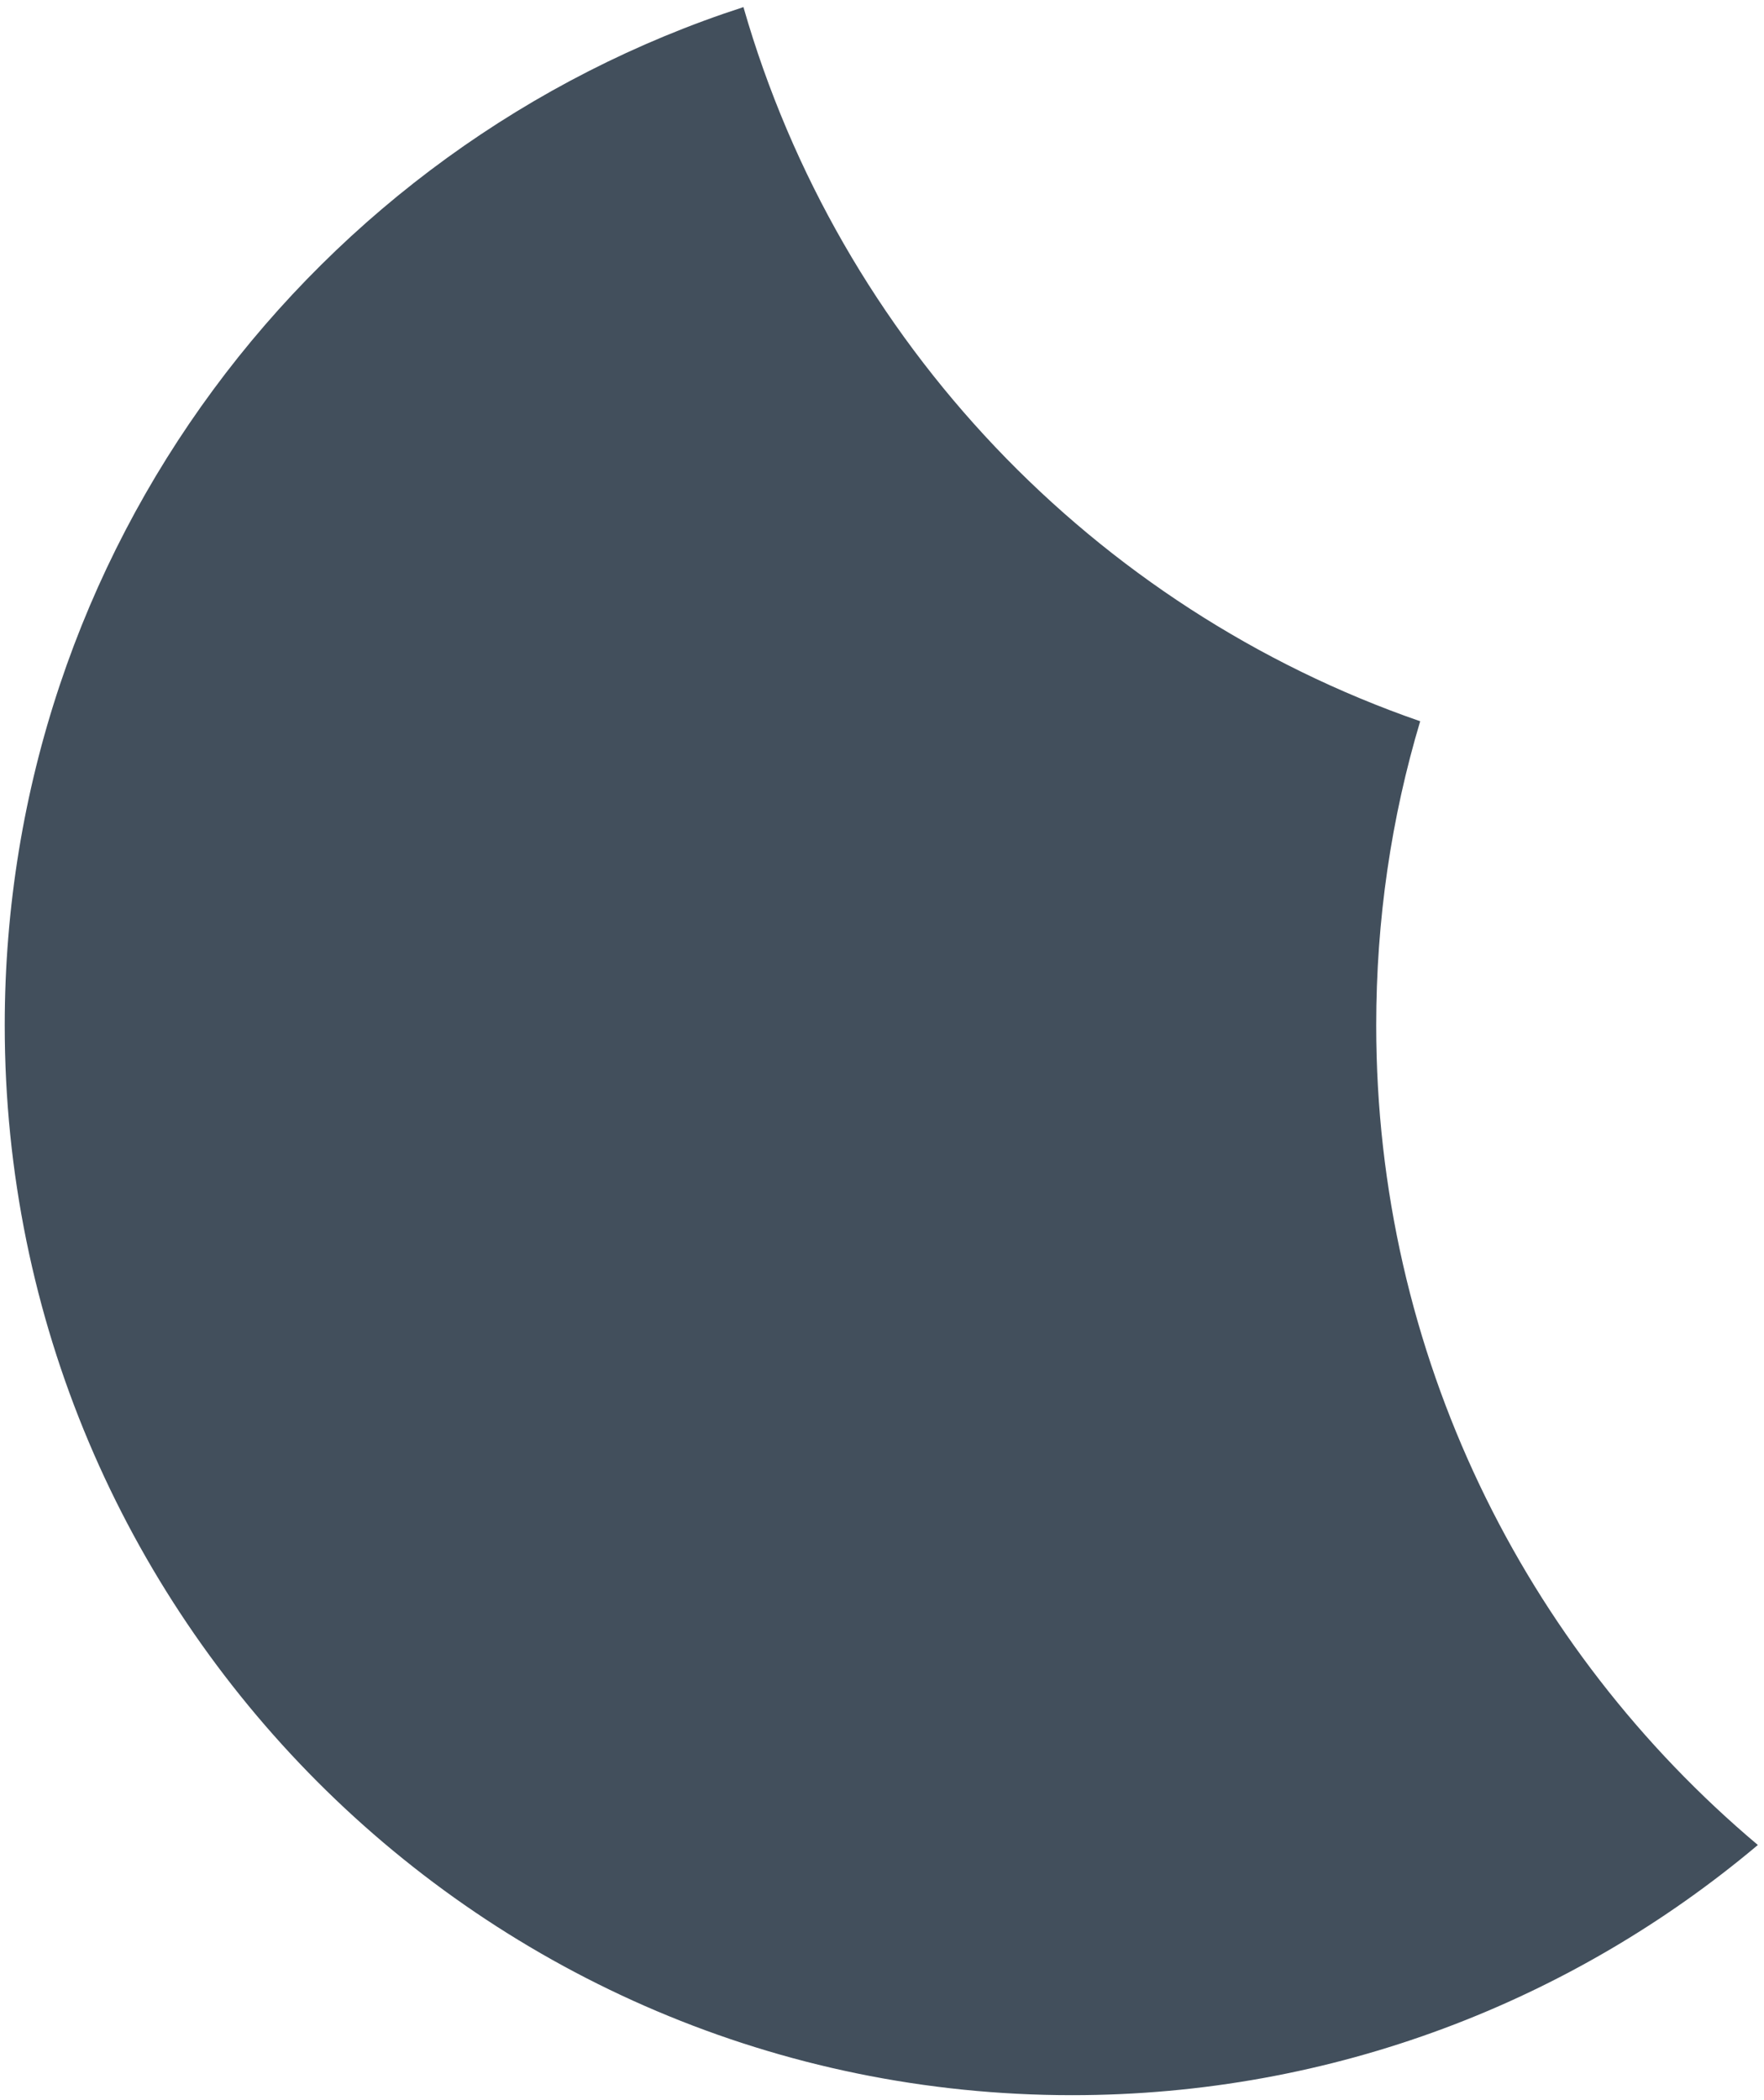 <?xml version="1.0" encoding="UTF-8" standalone="no"?><svg xmlns="http://www.w3.org/2000/svg" xmlns:xlink="http://www.w3.org/1999/xlink" clip-rule="evenodd" stroke-miterlimit="10" viewBox="0 0 373 444"><desc>SVG generated by Keynote</desc><defs></defs><g transform="matrix(1.00, 0.00, -0.00, -1.00, 0.0, 444.0)"><path d="M 291.0 227.2 C 291.0 249.6 294.2 271.1 300.3 291.5 C 231.3 315.4 177.5 371.8 157.2 442.5 C 66.5 413.1 1.0 327.9 1.0 227.2 C 1.0 102.3 102.1 1.0 226.7 1.0 C 281.9 1.0 332.5 20.9 371.7 53.9 C 322.4 95.4 291.0 157.6 291.0 227.2 Z M 291.0 227.2 " fill="#424F5C"></path></g></svg>